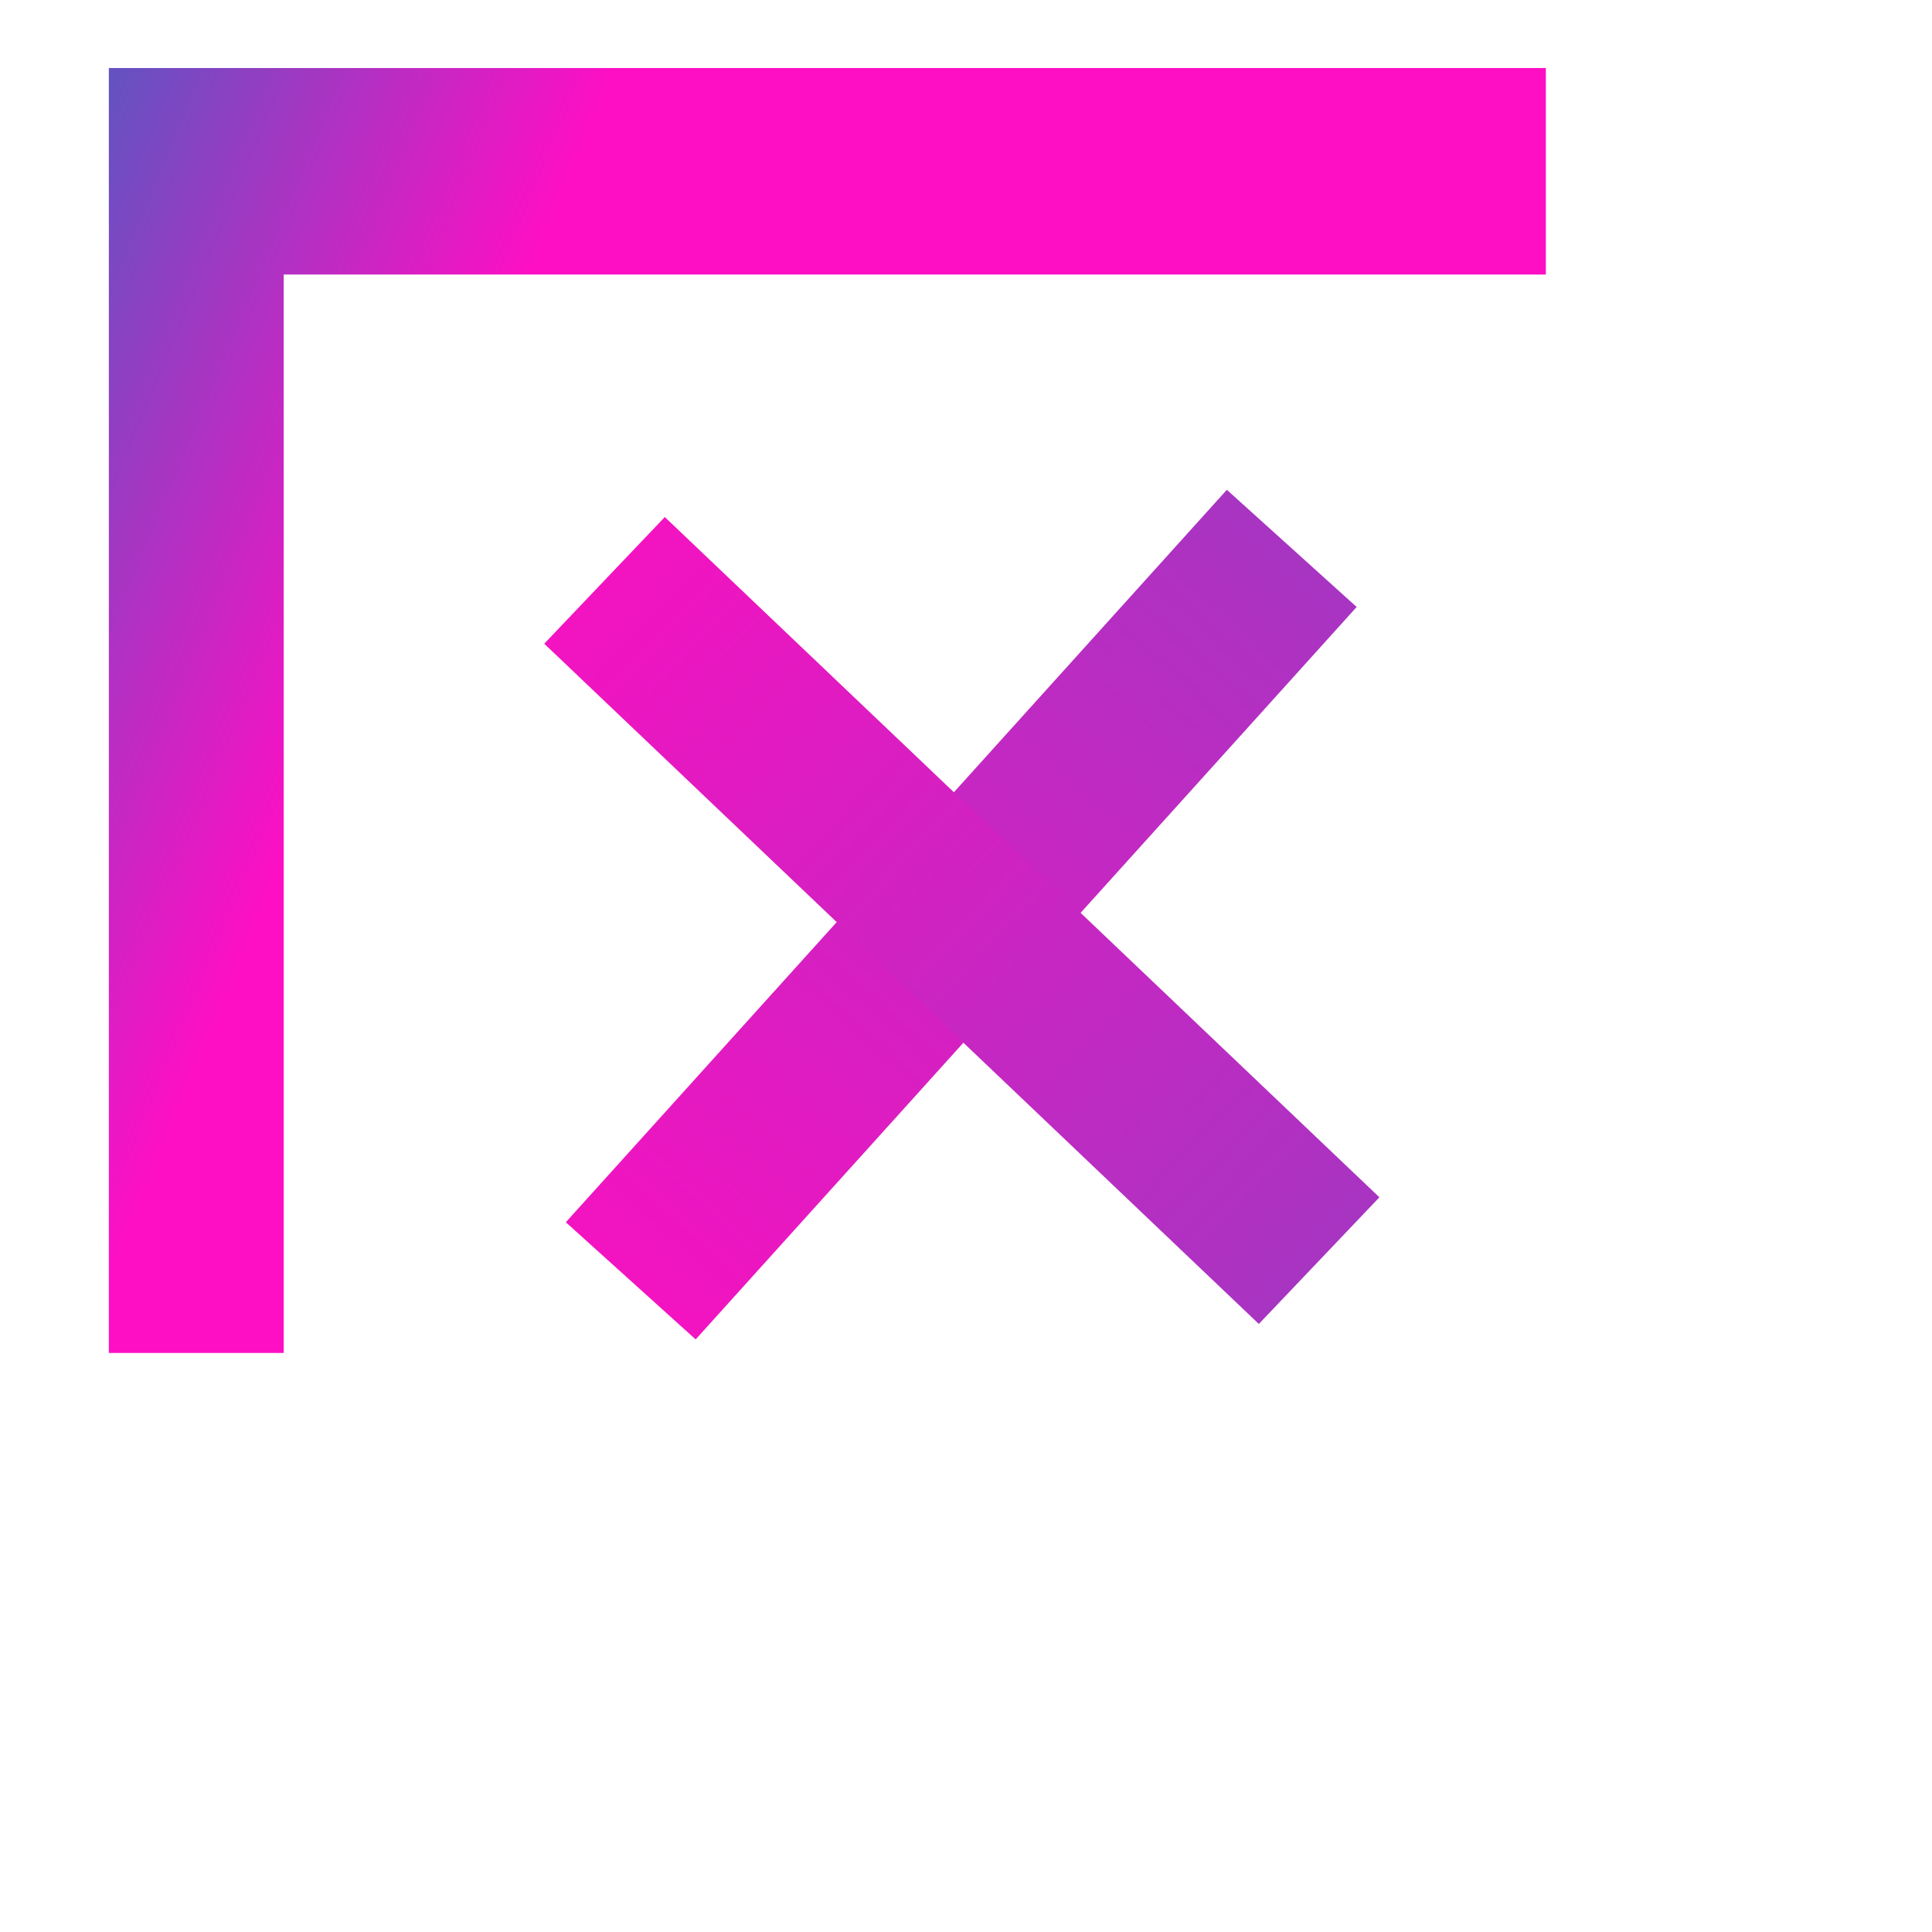<svg width="142" height="142" viewBox="0 0 142 142" fill="none" xmlns="http://www.w3.org/2000/svg">
<rect x="8" y="5" width="105.618" height="94.441" fill="url(#paint0_linear_1981_7912)"/>
<g filter="url(#filter0_d_1981_7912)">
<rect x="20.853" y="16.177" width="101.147" height="101.147" fill="white"/>
</g>
<rect x="90.172" y="36" width="12.853" height="72.515" transform="rotate(42.066 90.172 36)" fill="url(#paint1_linear_1981_7912)"/>
<rect x="101.385" y="88" width="12.853" height="72.515" transform="rotate(133.589 101.385 88)" fill="url(#paint2_linear_1981_7912)"/>
<defs>
<filter id="filter0_d_1981_7912" x="0.853" y="0.177" width="141.147" height="141.147" filterUnits="userSpaceOnUse" color-interpolation-filters="sRGB">
<feFlood flood-opacity="0" result="BackgroundImageFix"/>
<feColorMatrix in="SourceAlpha" type="matrix" values="0 0 0 0 0 0 0 0 0 0 0 0 0 0 0 0 0 0 127 0" result="hardAlpha"/>
<feOffset dy="4"/>
<feGaussianBlur stdDeviation="10"/>
<feComposite in2="hardAlpha" operator="out"/>
<feColorMatrix type="matrix" values="0 0 0 0 0 0 0 0 0 0 0 0 0 0 0 0 0 0 0.25 0"/>
<feBlend mode="normal" in2="BackgroundImageFix" result="effect1_dropShadow_1981_7912"/>
<feBlend mode="normal" in="SourceGraphic" in2="effect1_dropShadow_1981_7912" result="shape"/>
</filter>
<linearGradient id="paint0_linear_1981_7912" x1="6.384" y1="2.389" x2="40.412" y2="16.631" gradientUnits="userSpaceOnUse">
<stop stop-color="#5758C1"/>
<stop offset="1" stop-color="#FE0FC4"/>
</linearGradient>
<linearGradient id="paint1_linear_1981_7912" x1="96.598" y1="36" x2="96.598" y2="108.515" gradientUnits="userSpaceOnUse">
<stop stop-color="#A834C2"/>
<stop offset="1" stop-color="#F313C1"/>
</linearGradient>
<linearGradient id="paint2_linear_1981_7912" x1="107.811" y1="88" x2="107.811" y2="160.515" gradientUnits="userSpaceOnUse">
<stop stop-color="#A834C2"/>
<stop offset="1" stop-color="#F313C1"/>
</linearGradient>
</defs>
</svg>
